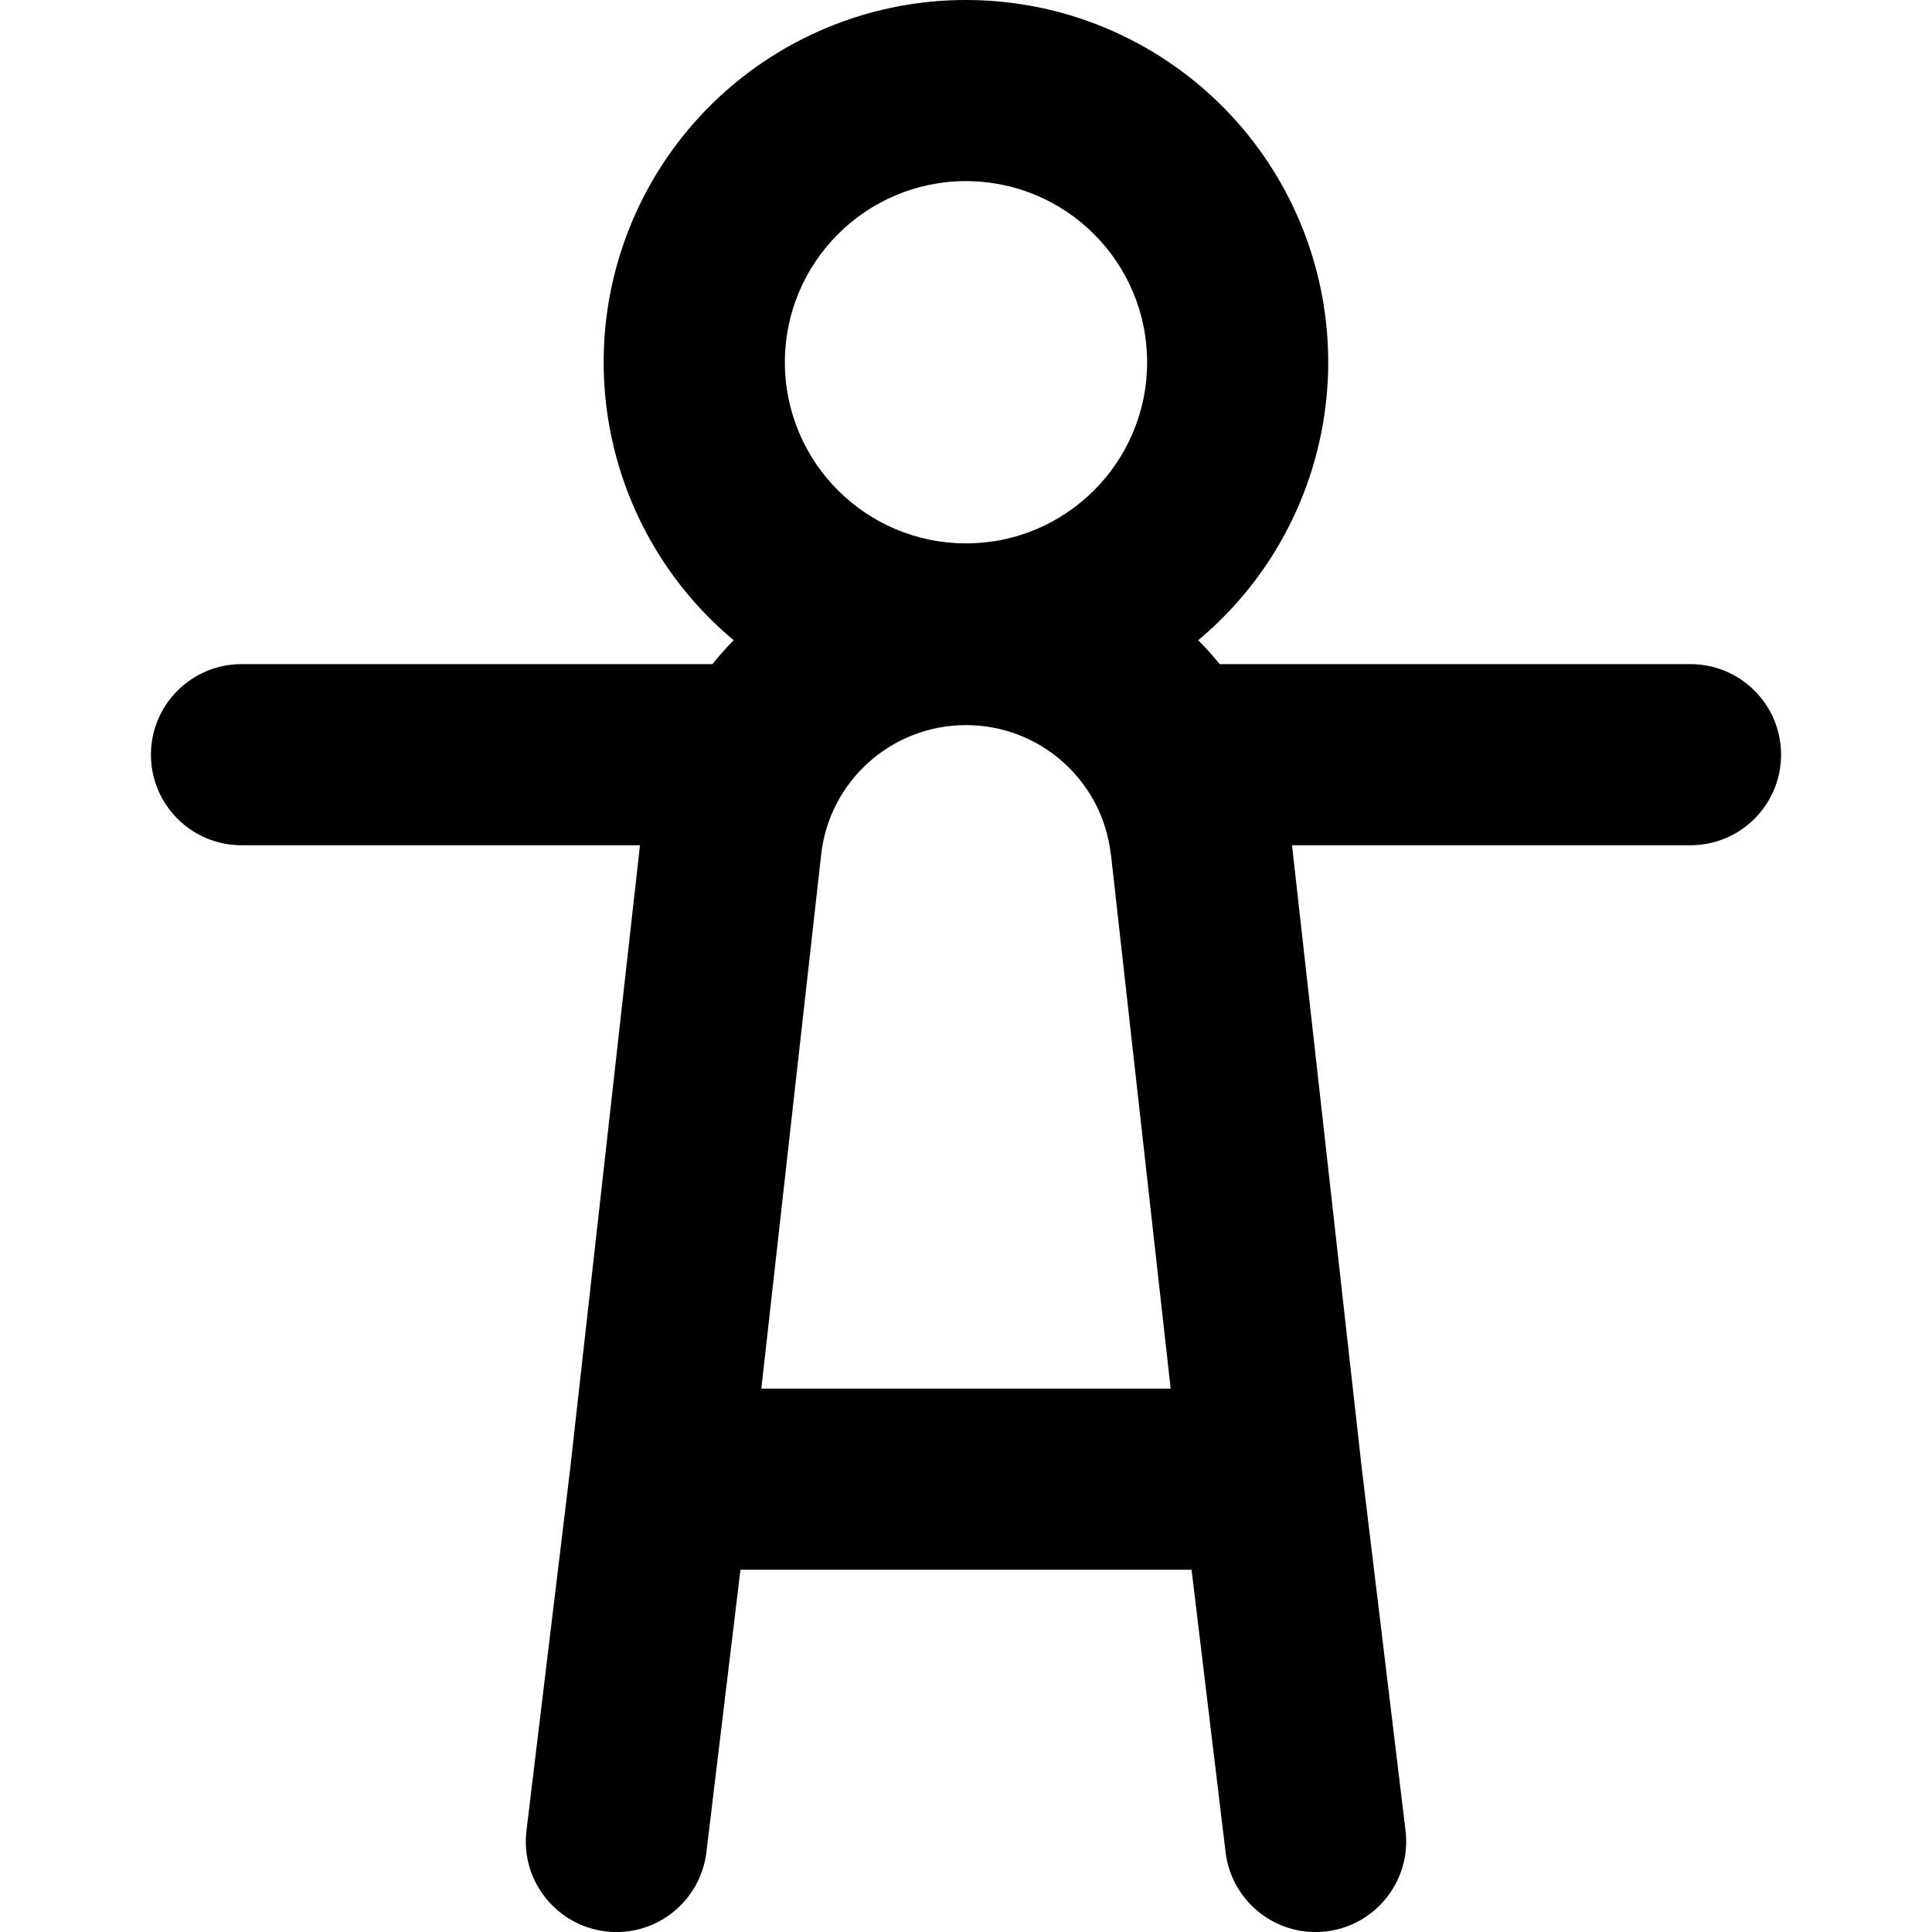 <svg xmlns="http://www.w3.org/2000/svg" width="16" height="16" viewBox="0 0 16 16">
  <defs/>
  <path d="M9.923,5.302 C9.986,5.365 10.045,5.431 10.101,5.5 L14,5.5 C14.414,5.5 14.75,5.836 14.75,6.25 C14.75,6.664 14.414,7 14,7 L10.7,7 L11.278,12.163 L11.64,15.16 C11.69,15.571 11.396,15.945 10.985,15.995 C10.574,16.045 10.2,15.751 10.15,15.34 L9.868,13 L6.132,13 L5.85,15.34 C5.8,15.751 5.426,16.045 5.015,15.995 C4.604,15.945 4.31,15.571 4.36,15.16 L4.722,12.163 L5.3,7 L2,7 C1.586,7 1.25,6.664 1.25,6.25 C1.25,5.836 1.586,5.5 2,5.5 L5.9,5.5 C5.955,5.431 6.014,5.365 6.076,5.302 C5.107,4.493 4.749,3.163 5.179,1.977 C5.61,0.79 6.737,0 7.999,0 C9.262,0 10.389,0.79 10.82,1.977 C11.25,3.163 10.892,4.493 9.923,5.302 Z M9.2,7.073 L9.199,7.073 C9.129,6.464 8.613,6.005 8,6.005 C7.387,6.005 6.871,6.464 6.801,7.073 L6.305,11.5 L9.695,11.5 Z M9.5,3 C9.5,2.172 8.828,1.5 8,1.5 C7.172,1.5 6.5,2.172 6.5,3 C6.5,3.828 7.172,4.5 8,4.5 C8.828,4.5 9.5,3.828 9.5,3 Z"/>
</svg>

